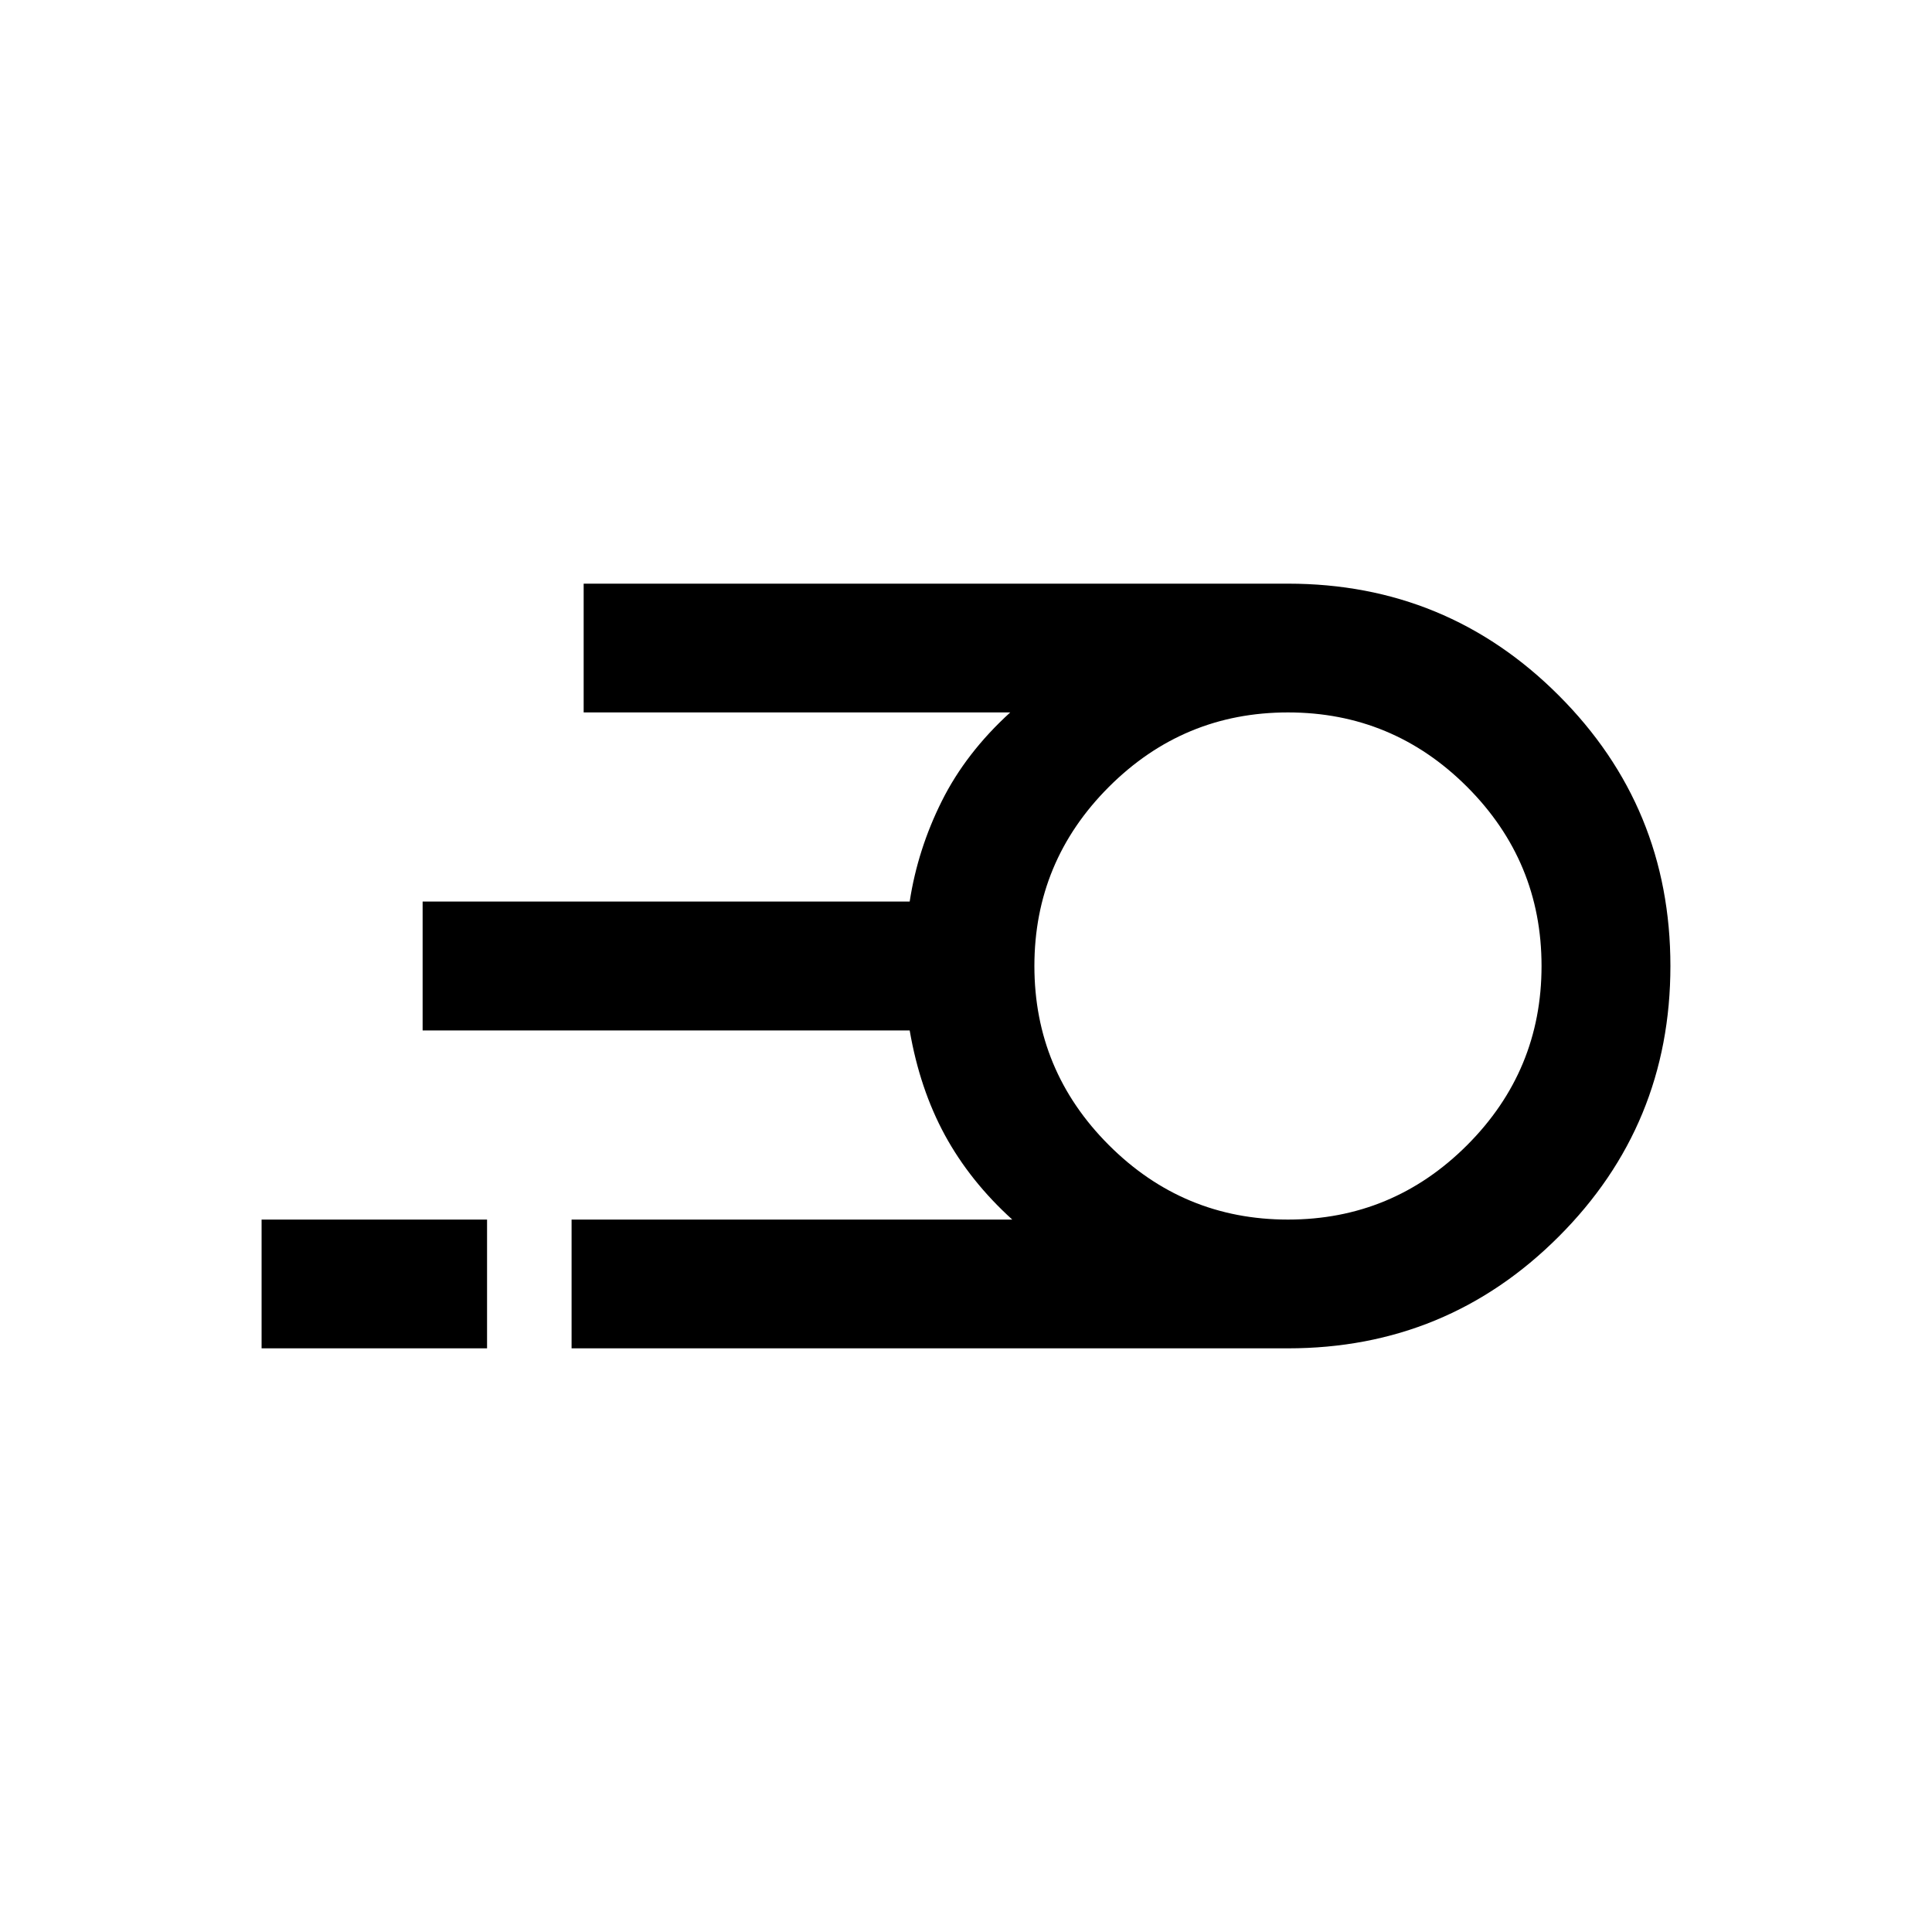 <svg xmlns="http://www.w3.org/2000/svg" height="20" width="20"><path d="M5.917 13.958v-1.333h4.562q-.437-.396-.698-.875-.26-.479-.364-1.083H4.375V9.333h5.042q.083-.541.333-1.041.25-.5.708-.917H6.042V6.042h7.291q1.646 0 2.802 1.156Q17.292 8.354 17.292 10q0 1.646-1.157 2.802-1.156 1.156-2.802 1.156Zm7.416-1.333q1.084 0 1.855-.771.77-.771.77-1.854 0-1.083-.77-1.854-.771-.771-1.855-.771-1.083 0-1.854.771-.771.771-.771 1.854 0 1.083.771 1.854.771.771 1.854.771ZM2.708 13.958v-1.333h2.334v1.333ZM13.333 10Z"/></svg>